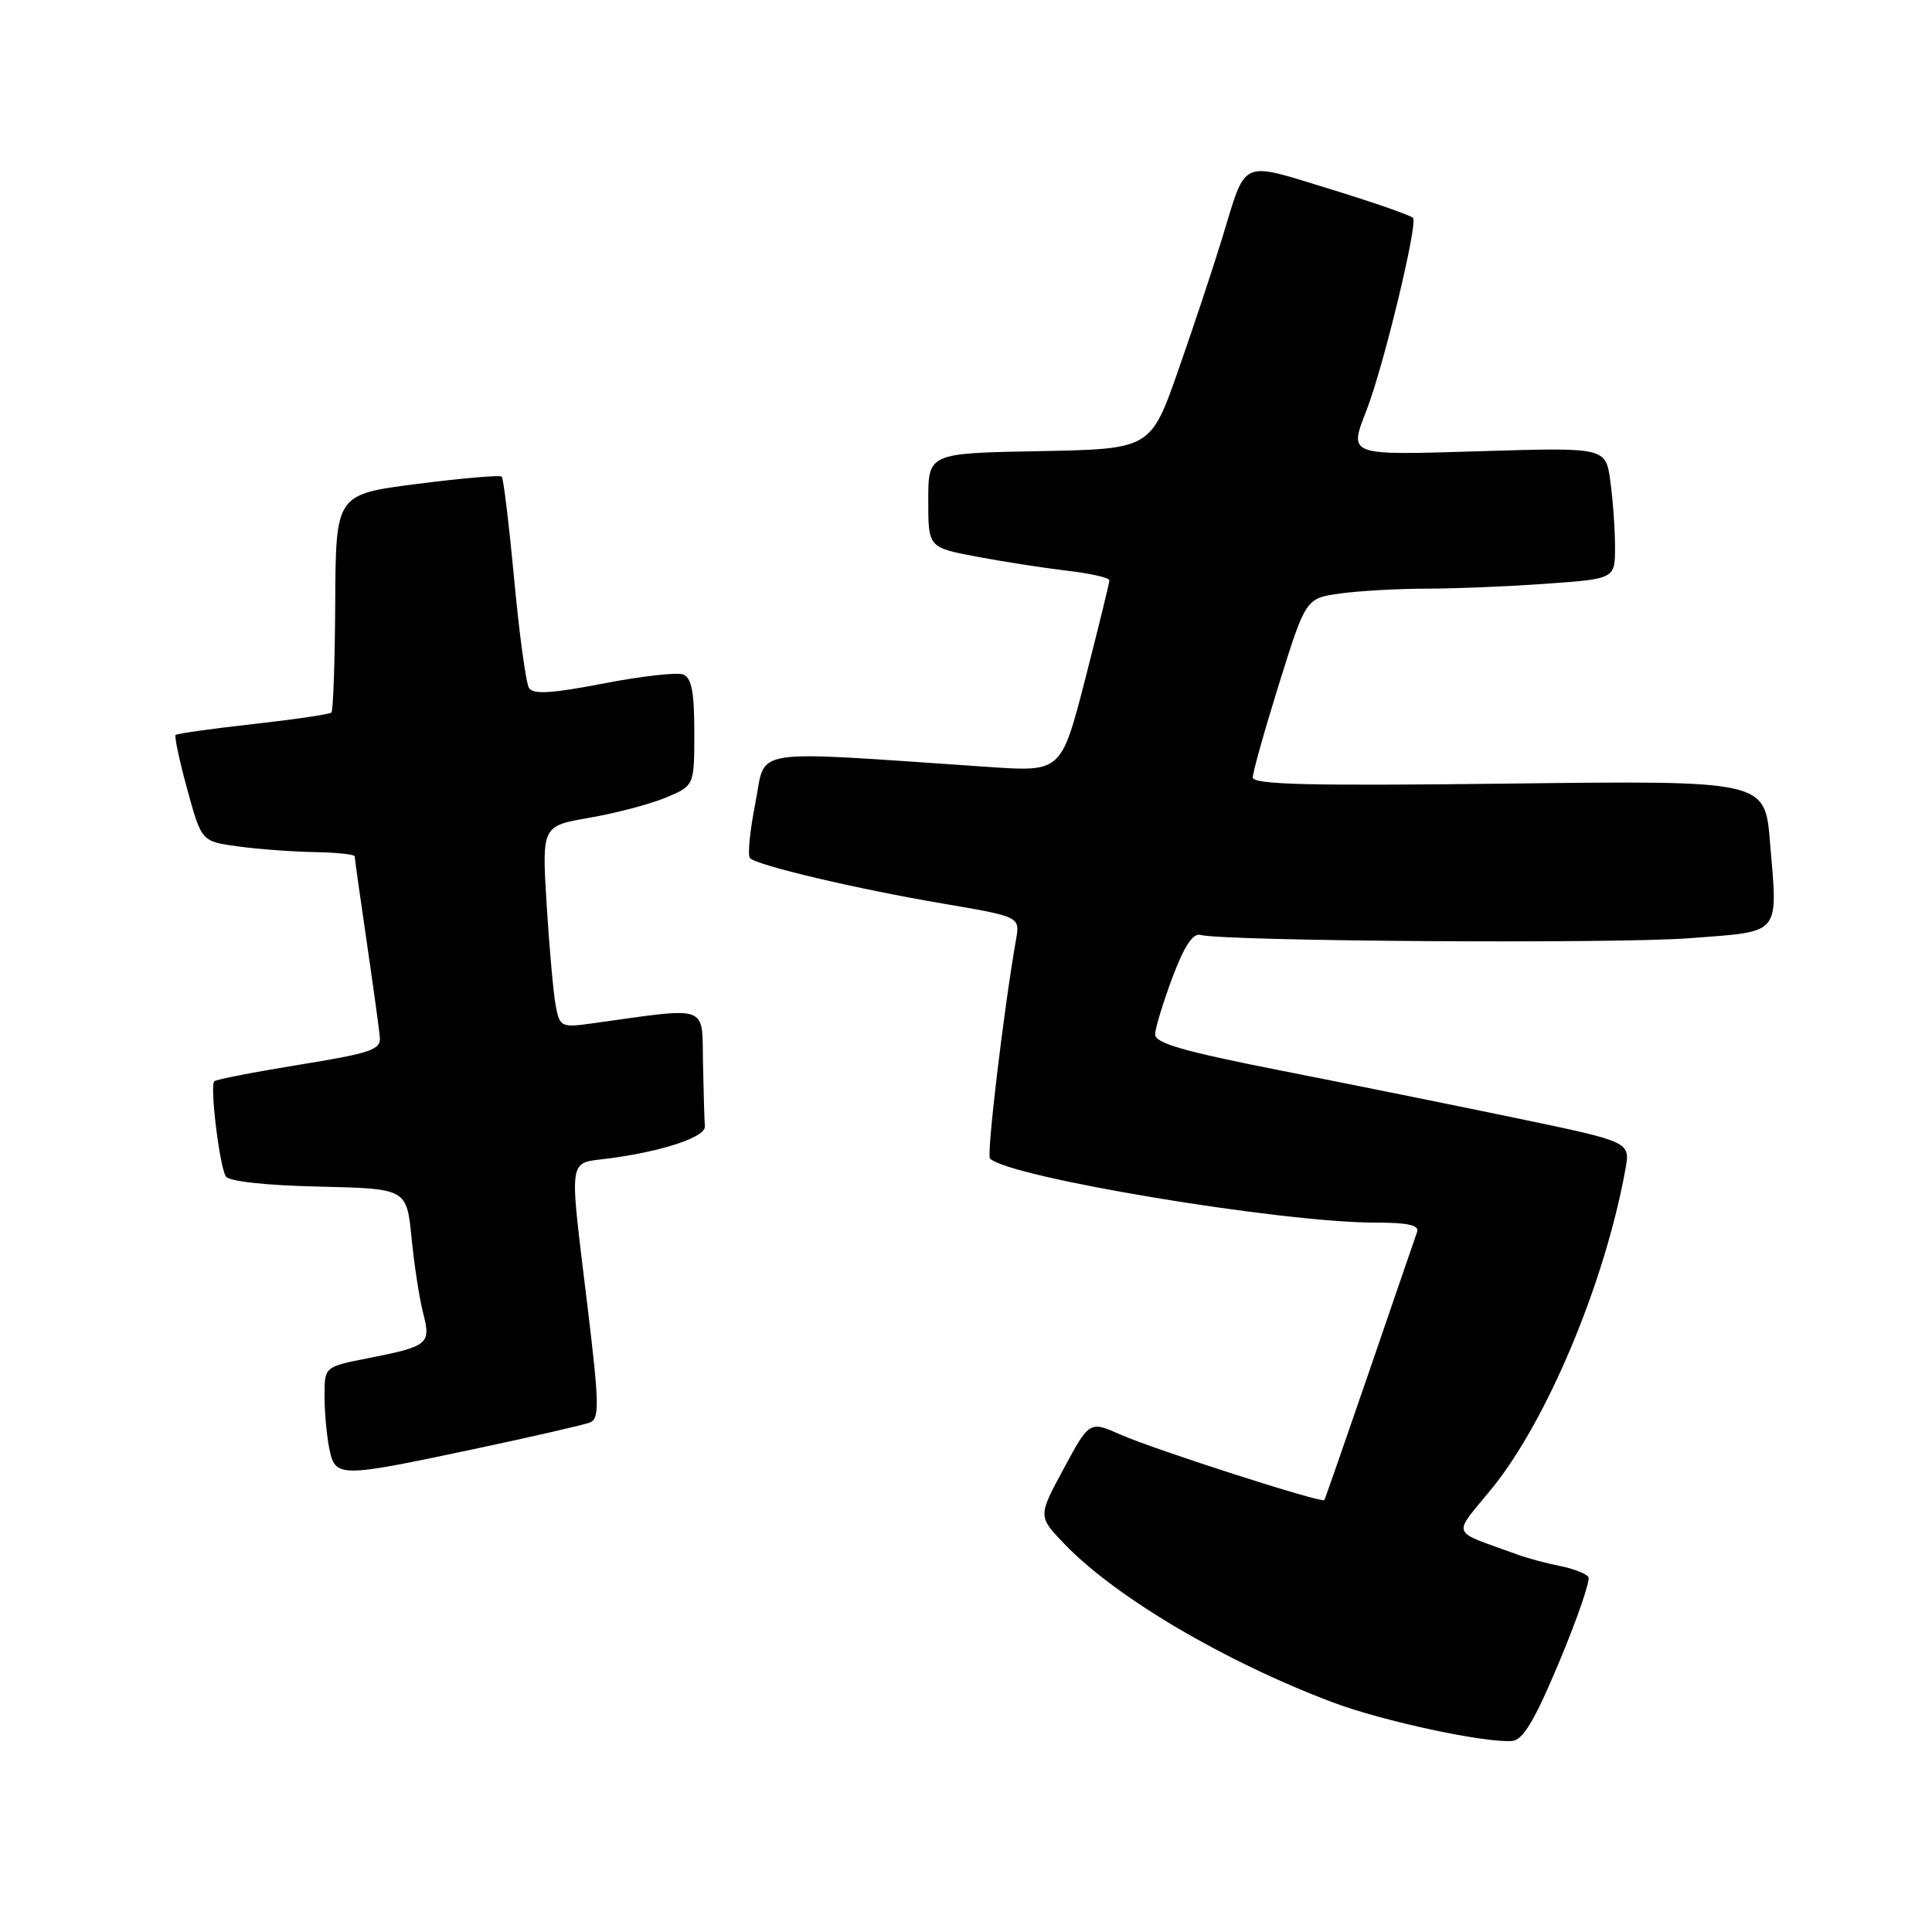 <?xml version="1.0" encoding="UTF-8" standalone="no"?>
<!DOCTYPE svg PUBLIC "-//W3C//DTD SVG 1.1//EN" "http://www.w3.org/Graphics/SVG/1.1/DTD/svg11.dtd" >
<svg xmlns="http://www.w3.org/2000/svg" xmlns:xlink="http://www.w3.org/1999/xlink" version="1.1" viewBox="0 0 256 256">
 <g >
 <path fill="currentColor"
d=" M 206.64 220.13 C 209.02 214.43 210.75 209.40 210.47 208.96 C 210.20 208.52 208.52 207.87 206.74 207.51 C 204.96 207.16 202.38 206.47 201.00 205.96 C 192.02 202.69 192.41 203.70 197.65 197.27 C 205.00 188.25 212.67 169.93 215.38 154.91 C 216.03 151.31 216.03 151.31 201.27 148.23 C 193.14 146.54 178.96 143.67 169.75 141.86 C 156.72 139.29 153.01 138.22 153.06 137.03 C 153.09 136.19 154.13 132.80 155.36 129.50 C 156.90 125.40 158.07 123.62 159.05 123.88 C 162.24 124.73 214.18 125.08 223.99 124.31 C 236.16 123.37 235.58 124.08 234.53 111.55 C 233.86 103.42 233.86 103.42 199.93 103.83 C 173.49 104.15 166.00 103.97 166.00 103.01 C 166.00 102.33 167.58 96.71 169.51 90.52 C 173.03 79.27 173.03 79.27 177.65 78.63 C 180.20 78.29 185.30 78.00 188.99 78.00 C 192.67 78.00 199.81 77.71 204.85 77.35 C 214.00 76.70 214.00 76.70 214.00 72.49 C 214.00 70.17 213.72 66.26 213.38 63.78 C 212.77 59.29 212.77 59.29 196.38 59.78 C 178.39 60.33 178.72 60.45 181.09 54.32 C 183.37 48.40 187.92 29.53 187.23 28.87 C 186.83 28.50 181.83 26.76 176.11 25.01 C 164.23 21.37 165.17 20.94 161.97 31.47 C 160.79 35.34 158.17 43.22 156.15 49.00 C 152.47 59.50 152.47 59.50 137.73 59.78 C 123.00 60.05 123.00 60.05 123.00 66.30 C 123.00 72.54 123.00 72.54 129.31 73.74 C 132.78 74.40 138.18 75.24 141.31 75.61 C 144.44 75.97 147.00 76.55 147.00 76.89 C 147.00 77.22 145.57 83.07 143.82 89.89 C 140.63 102.28 140.63 102.28 131.06 101.63 C 98.50 99.43 101.57 98.96 100.09 106.41 C 99.36 110.09 99.04 113.37 99.38 113.71 C 100.35 114.68 113.53 117.79 124.83 119.71 C 135.16 121.47 135.16 121.47 134.63 124.48 C 132.98 133.93 130.71 153.04 131.18 153.51 C 133.67 156.00 169.72 162.00 182.20 162.00 C 186.58 162.00 188.09 162.34 187.77 163.25 C 187.53 163.94 184.70 172.15 181.50 181.50 C 178.29 190.85 175.58 198.62 175.48 198.77 C 175.17 199.22 153.00 192.09 148.52 190.11 C 144.36 188.27 144.36 188.27 140.95 194.60 C 137.53 200.92 137.53 200.92 141.02 204.56 C 147.78 211.62 162.27 220.18 176.62 225.58 C 183.25 228.08 196.91 231.00 200.40 230.68 C 201.82 230.55 203.42 227.84 206.64 220.13 Z  M 62.67 192.04 C 70.36 190.41 77.32 188.81 78.14 188.50 C 79.45 188.00 79.42 186.18 77.86 173.21 C 75.38 152.64 75.14 154.24 80.75 153.49 C 87.88 152.54 93.51 150.66 93.40 149.25 C 93.34 148.56 93.23 144.79 93.15 140.87 C 92.98 132.97 94.23 133.42 78.35 135.62 C 74.41 136.17 74.17 136.05 73.65 133.35 C 73.34 131.78 72.80 125.76 72.44 119.97 C 71.79 109.44 71.79 109.44 78.15 108.35 C 81.64 107.74 86.19 106.54 88.25 105.68 C 92.00 104.10 92.00 104.10 92.00 97.02 C 92.00 91.70 91.63 89.80 90.53 89.37 C 89.71 89.06 84.95 89.60 79.94 90.57 C 73.06 91.90 70.64 92.04 70.09 91.15 C 69.69 90.50 68.81 84.03 68.13 76.77 C 67.45 69.50 66.71 63.38 66.48 63.15 C 66.26 62.93 61.22 63.36 55.29 64.12 C 44.50 65.50 44.50 65.50 44.42 79.75 C 44.38 87.58 44.15 94.18 43.92 94.41 C 43.69 94.65 39.02 95.33 33.56 95.94 C 28.09 96.55 23.46 97.20 23.27 97.39 C 23.09 97.58 23.78 100.83 24.82 104.62 C 26.70 111.50 26.70 111.50 31.60 112.16 C 34.29 112.53 38.86 112.86 41.75 112.91 C 44.64 112.96 47.00 113.21 47.00 113.47 C 47.00 113.73 47.71 118.79 48.58 124.72 C 49.45 130.65 50.23 136.36 50.33 137.41 C 50.48 139.10 49.19 139.54 39.67 141.08 C 33.71 142.05 28.63 143.03 28.39 143.28 C 27.79 143.88 29.09 154.52 29.92 155.88 C 30.33 156.54 35.19 157.07 42.24 157.23 C 53.88 157.50 53.88 157.50 54.53 164.00 C 54.88 167.57 55.57 172.06 56.06 173.96 C 57.13 178.10 56.77 178.39 48.86 179.95 C 43.00 181.10 43.00 181.10 43.00 184.93 C 43.00 187.03 43.28 190.16 43.62 191.88 C 44.41 195.82 44.82 195.82 62.67 192.04 Z "/>
</g>
</svg>